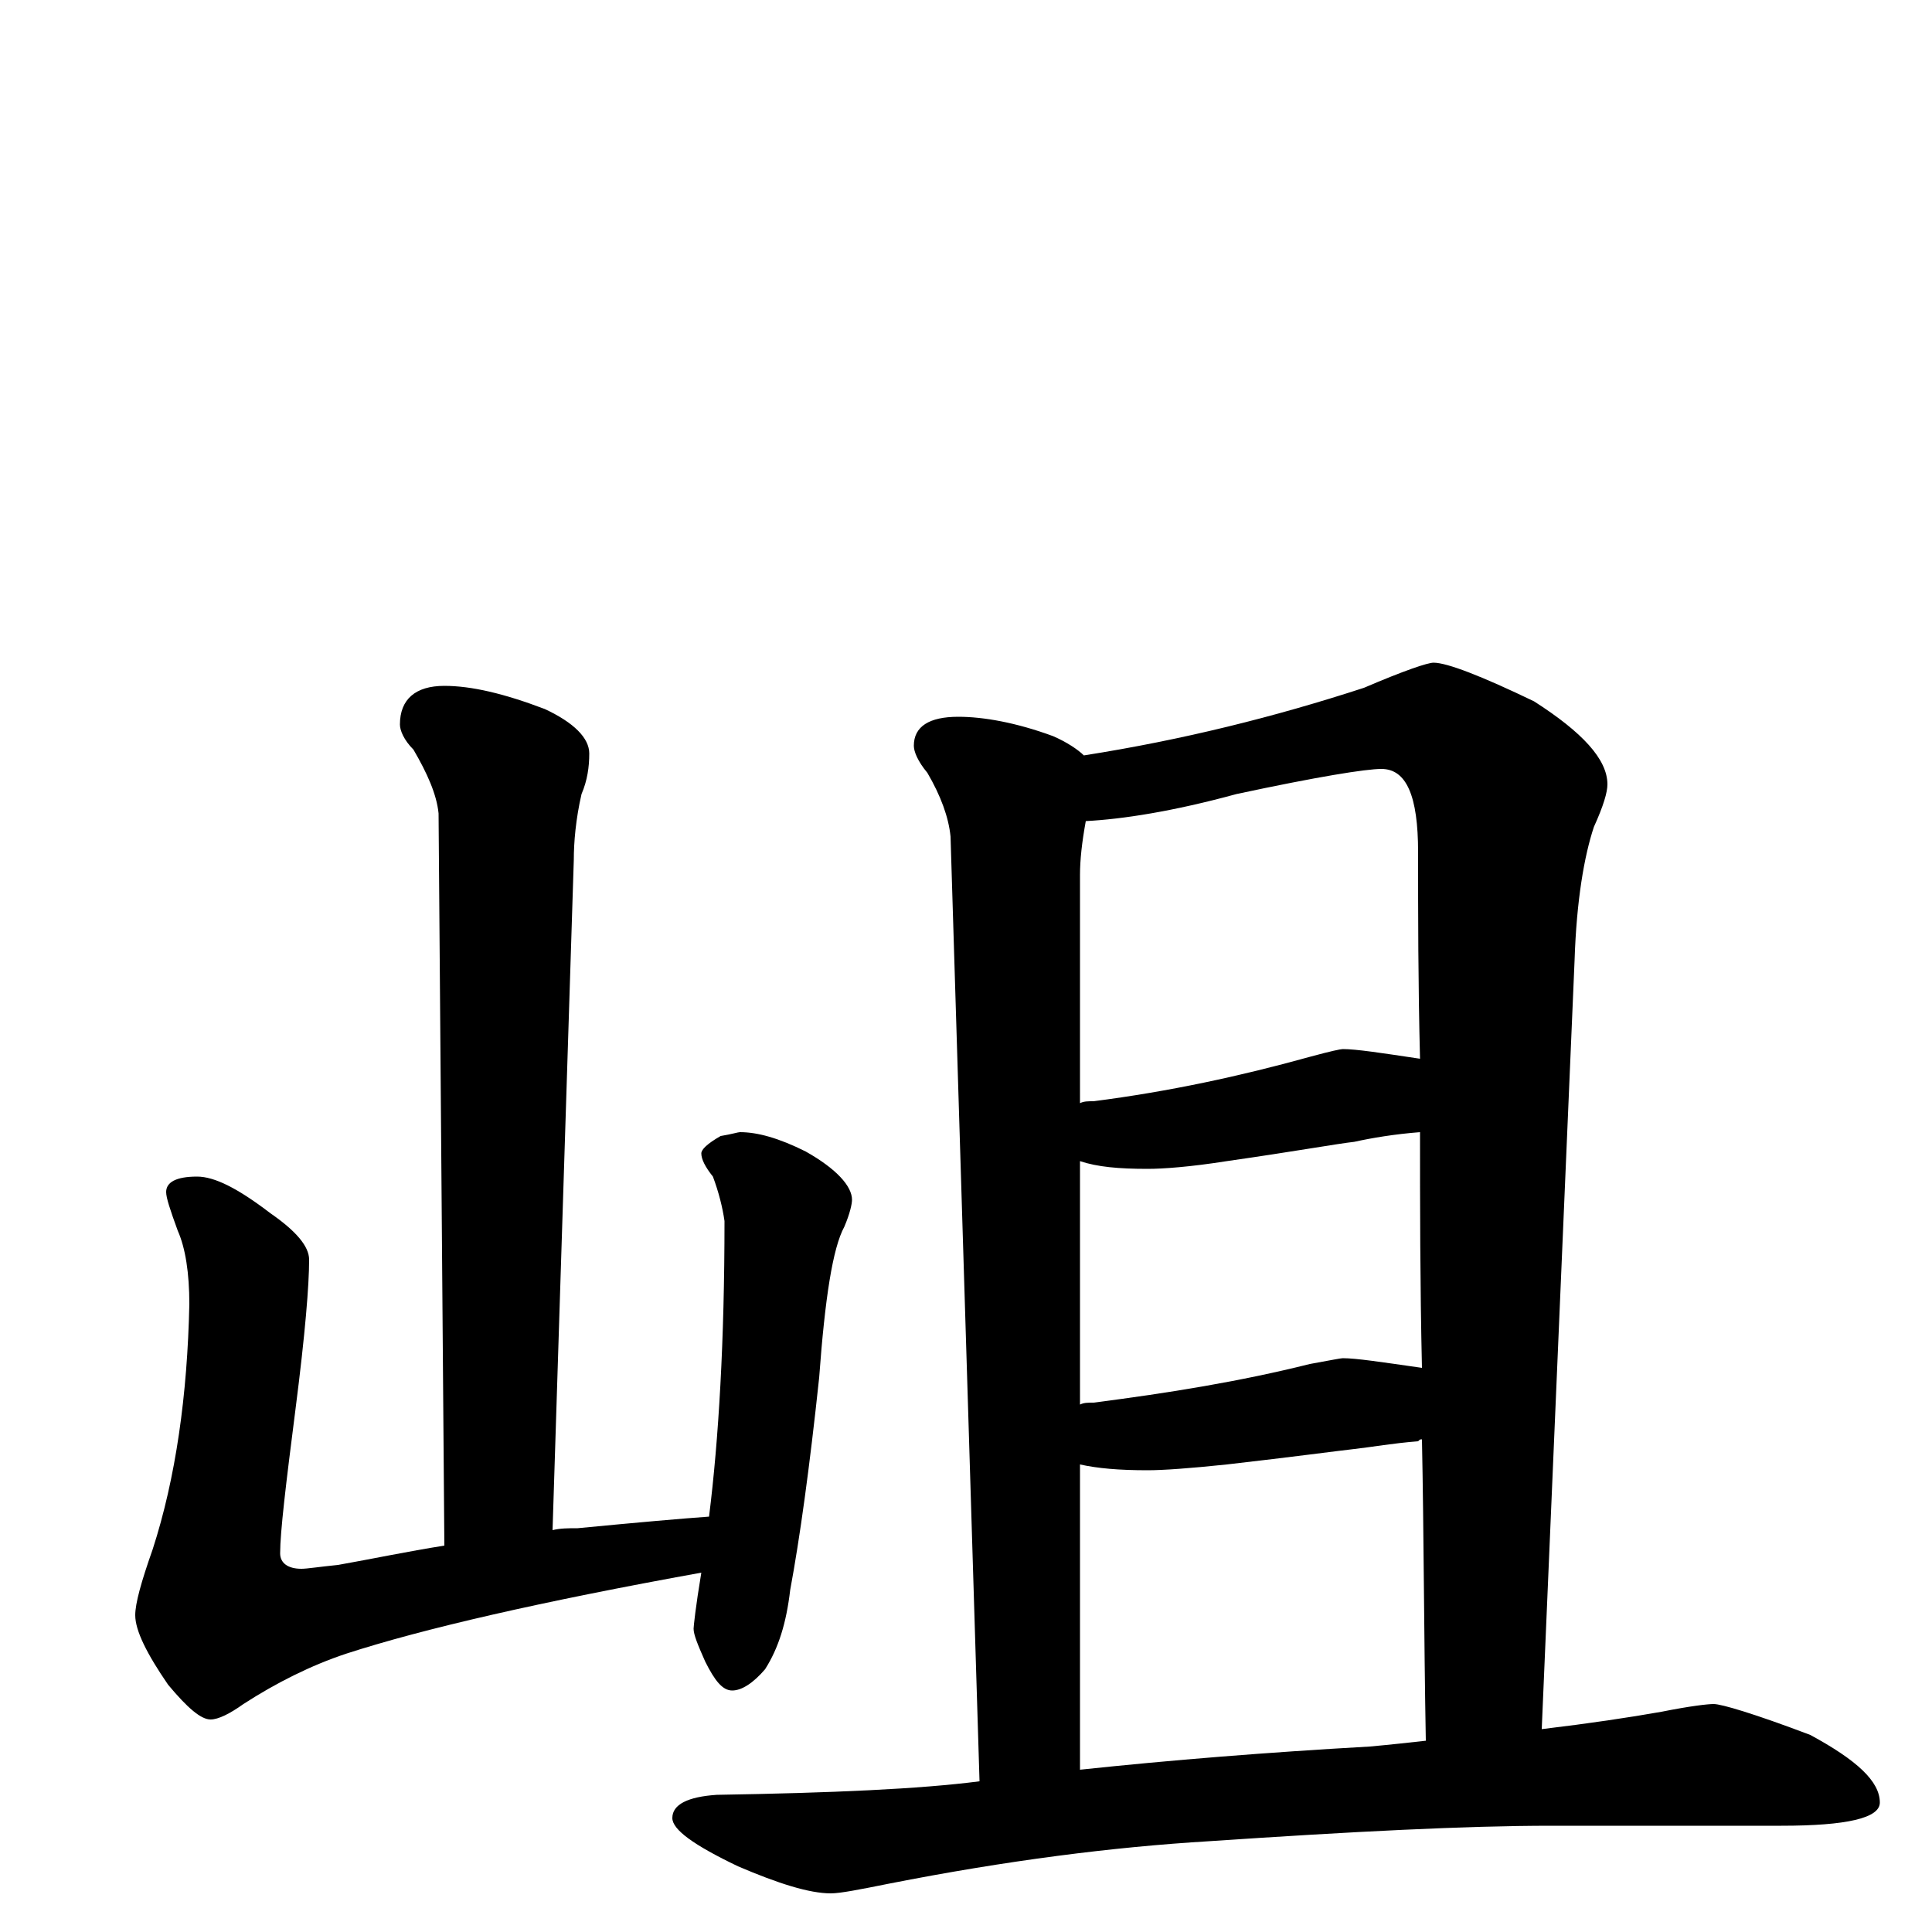 <?xml version="1.0" encoding="utf-8" ?>
<!DOCTYPE svg PUBLIC "-//W3C//DTD SVG 1.1//EN" "http://www.w3.org/Graphics/SVG/1.1/DTD/svg11.dtd">
<svg version="1.1" id="Layer_1" xmlns="http://www.w3.org/2000/svg" xmlns:xlink="http://www.w3.org/1999/xlink" x="0px" y="145px" width="1000px" height="1000px" viewBox="0 0 1000 1000" enable-background="new 0 0 1000 1000" xml:space="preserve">
<g id="Layer_1">
<path id="glyph" transform="matrix(1 0 0 -1 0 1000)" d="M230,645C244,645 261,641 282,633C297,626 305,618 305,610C305,603 304,596 301,589C298,576 297,564 297,555l-11,-347C290,209 294,209 299,209C330,212 353,214 367,215C372,255 375,306 375,368C374,375 372,383 369,391C365,396 363,400 363,403C363,405 366,408 373,412C379,413 382,414 383,414C392,414 403,411 417,404C433,395 441,386 441,379C441,377 440,372 437,365C431,354 427,328 424,287C419,240 414,204 409,177C407,160 403,147 396,136C390,129 384,125 379,125C374,125 370,130 365,140C361,149 359,154 359,157C359,158 360,168 363,186C280,171 219,157 179,144C161,138 143,129 126,118C119,113 113,110 109,110C104,110 97,116 87,128C76,144 70,156 70,164C70,170 73,181 79,198C91,235 97,278 98,325C98,341 96,354 92,363C88,374 86,380 86,383C86,388 91,391 102,391C111,391 123,385 140,372C153,363 160,355 160,348C160,335 158,310 153,271C148,232 145,207 145,196C145,191 149,188 156,188C159,188 165,189 175,190C192,193 211,197 230,200l-3,379C226,589 221,600 214,612C209,617 207,622 207,625C207,638 215,645 230,645M496,629C509,629 526,626 545,619C552,616 558,612 561,609C612,617 660,629 706,644C727,653 739,657 742,657C749,657 767,650 794,637C819,621 832,607 832,594C832,590 830,583 825,572C820,557 816,534 815,503l-17,-398C823,108 843,111 860,114C875,117 884,118 887,118C891,118 908,113 937,102C961,89 973,78 973,67C973,59 956,55 922,55l-119,0C759,55 700,52 626,47C576,44 521,37 460,25C445,22 435,20 430,20C419,20 403,25 382,34C359,45 348,53 348,59C348,66 356,70 371,71C431,72 476,74 507,78l-15,489C491,577 487,588 480,600C475,606 473,611 473,614C473,624 481,629 496,629M559,84C606,89 656,93 709,96C720,97 729,98 738,99C737,154 737,206 736,255C735,255 735,255 734,254C721,253 710,251 701,250C692,249 670,246 635,242C616,240 602,239 594,239C579,239 568,240 559,242M559,273C561,274 563,274 566,274C605,279 642,285 678,294C689,296 694,297 695,297C702,297 715,295 736,292C735,336 735,377 735,414C722,413 710,411 701,409C692,408 670,404 635,399C616,396 602,395 594,395C579,395 568,396 559,399M559,429C561,430 563,430 566,430C605,435 642,443 678,453C689,456 694,457 695,457C702,457 715,455 735,452C734,491 734,527 734,559C734,588 728,602 715,602C707,602 682,598 640,589C607,580 581,576 562,575C560,564 559,555 559,547z"/>
</g>
</svg>
